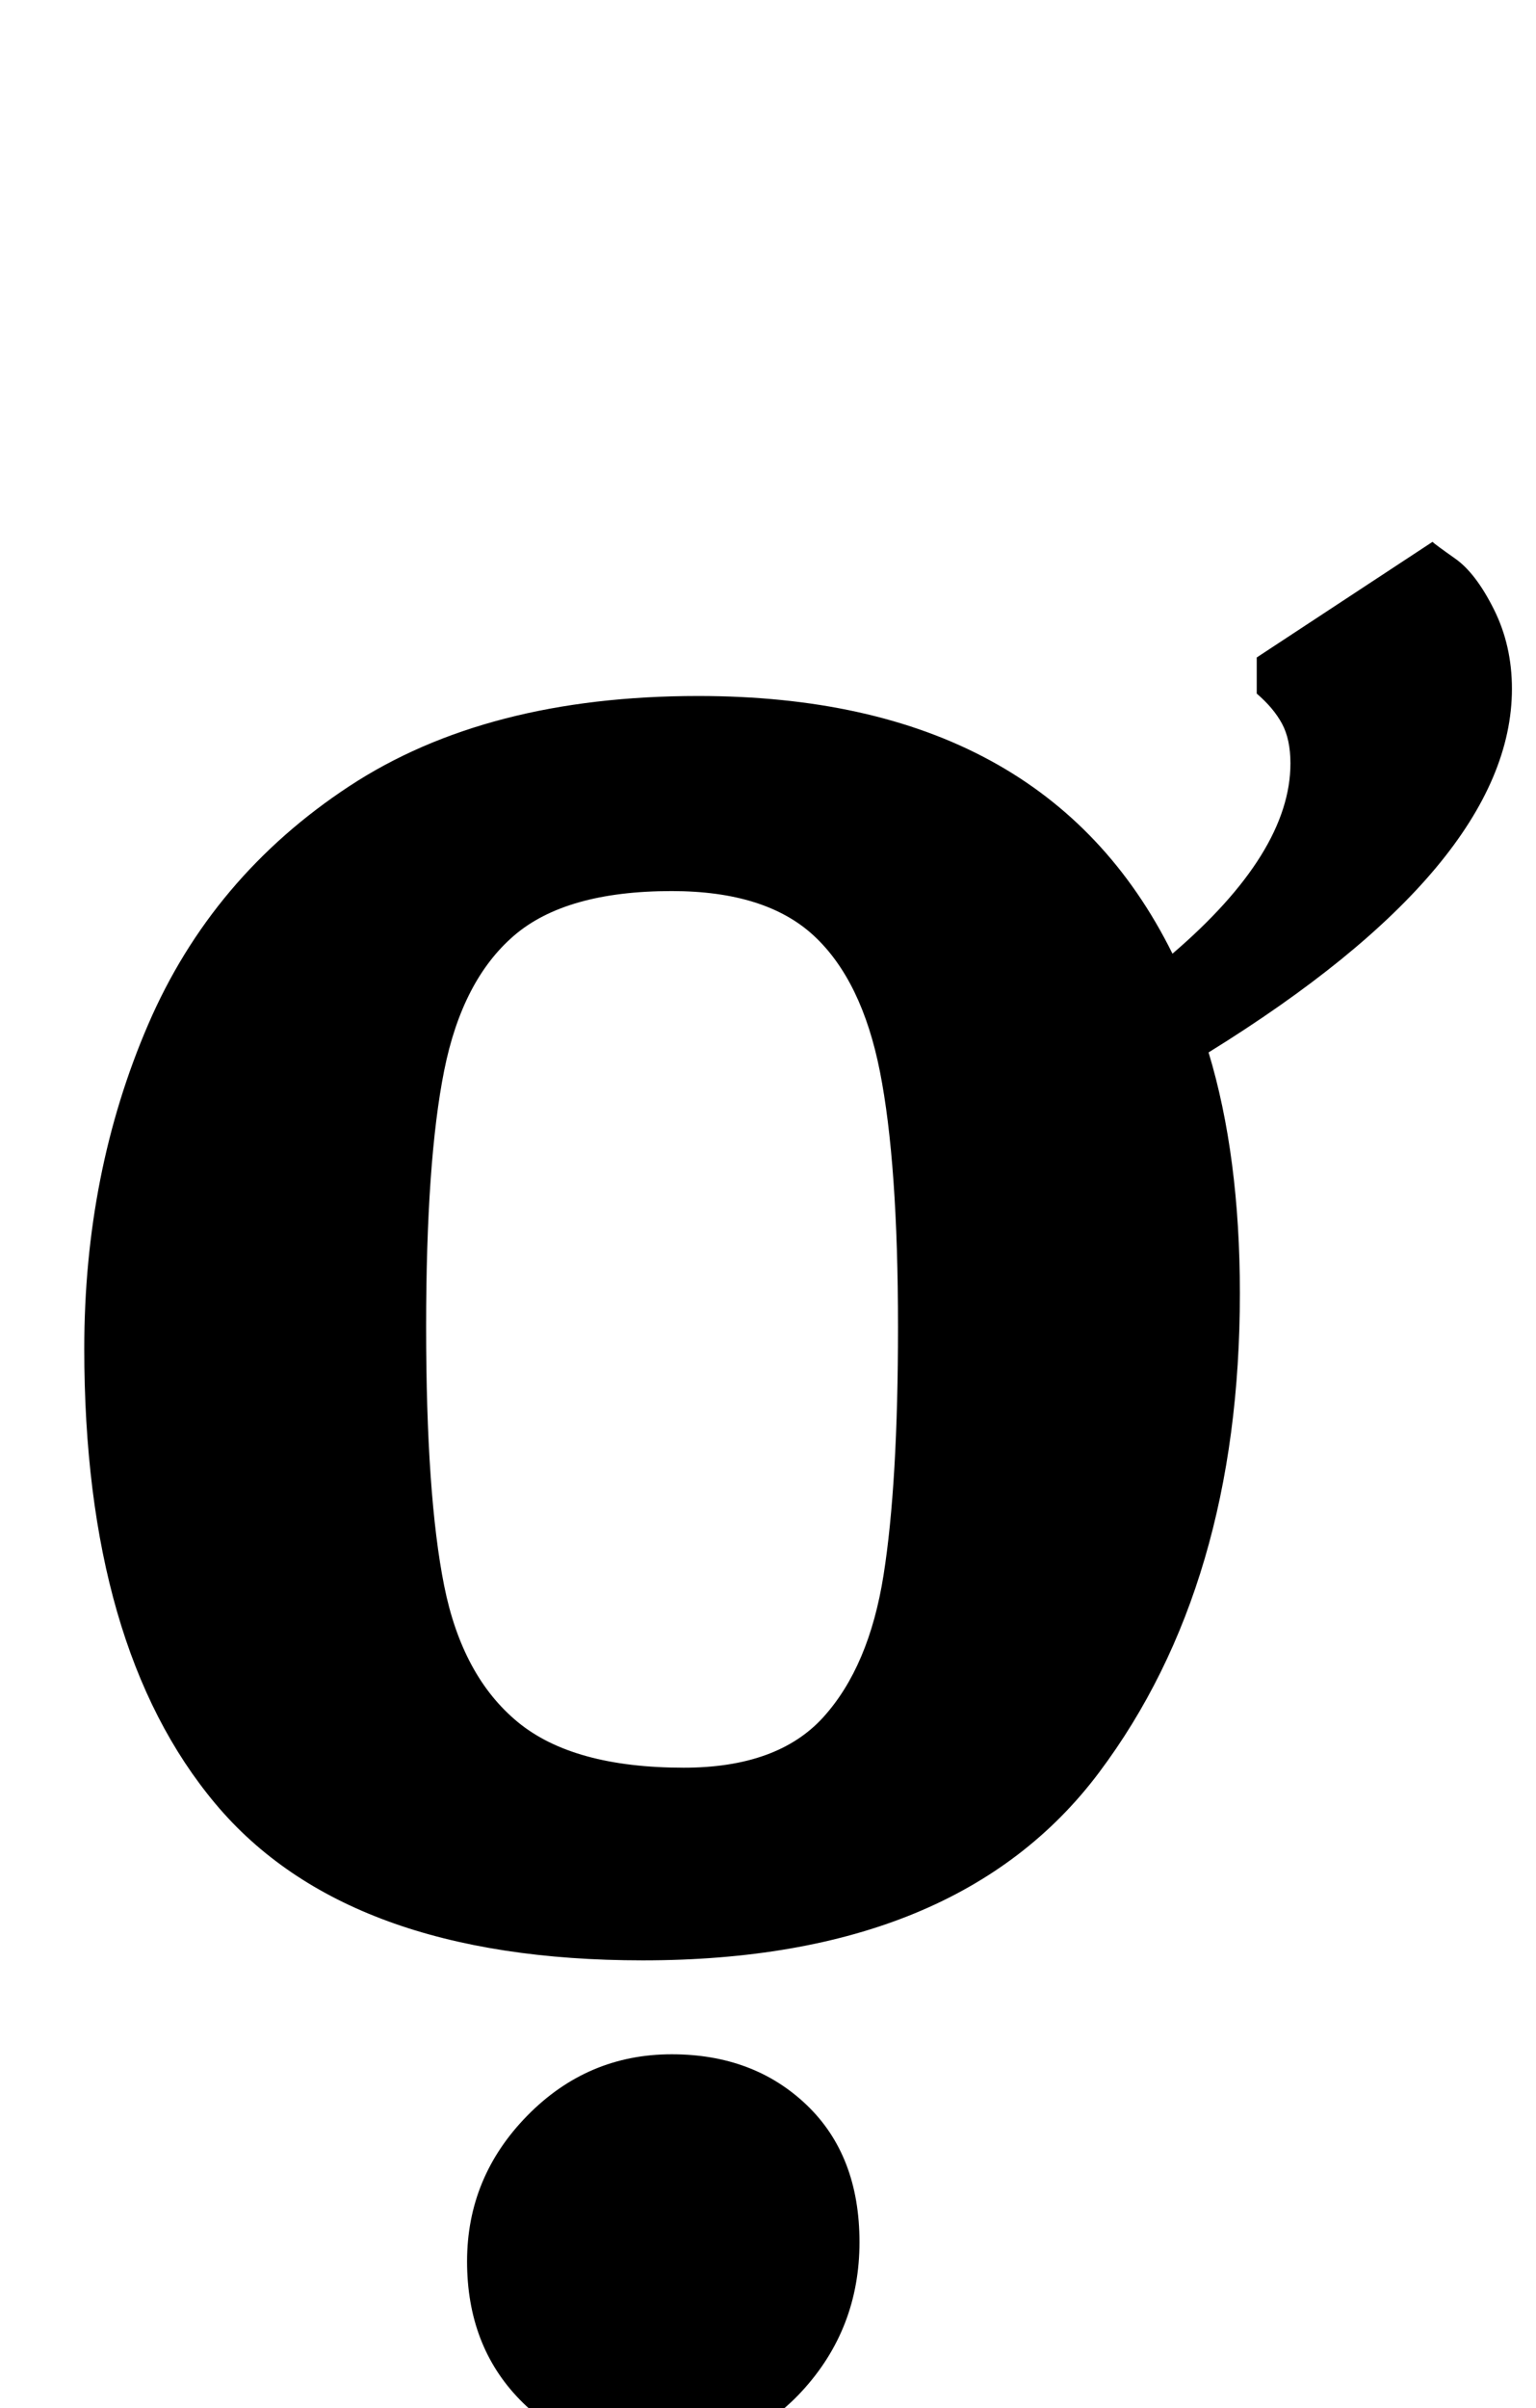 <?xml version="1.0" standalone="no"?>
<!DOCTYPE svg PUBLIC "-//W3C//DTD SVG 1.1//EN" "http://www.w3.org/Graphics/SVG/1.1/DTD/svg11.dtd" >
<svg xmlns="http://www.w3.org/2000/svg" xmlns:xlink="http://www.w3.org/1999/xlink" version="1.1" viewBox="-10 0 638 1000">
  <g transform="matrix(1 0 0 -1 0 800)">
   <path fill="currentColor"
d="M25 0zM492 363q13 -43 13 -100q0 -121 -58.5 -199t-189.5 -78q-123 0 -177.5 65t-54.5 189q0 73 26.5 134.5t83.5 99t145 37.5q144 0 197 -107q49 42 49 79q0 10 -3.5 16.5t-10.5 12.5v15l73 48q1 -1 9.5 -7t16 -21t7.5 -33q0 -73 -126 -151zM332 87q19 21 25 59t6 103
q0 68 -7.5 106t-27.5 56.5t-59 18.5q-44 0 -65.5 -18.5t-29 -56t-7.5 -106.5q0 -70 7.5 -107.5t30.5 -56.5t69 -19q39 0 58 21zM347 -53zM347 -219zM206 -196.5q-22 22.5 -22 57.5t25 60.5t60 25.5q34 0 56 -21t22 -57t-24 -62t-62 -26q-33 0 -55 22.5z" />
  </g>

</svg>
